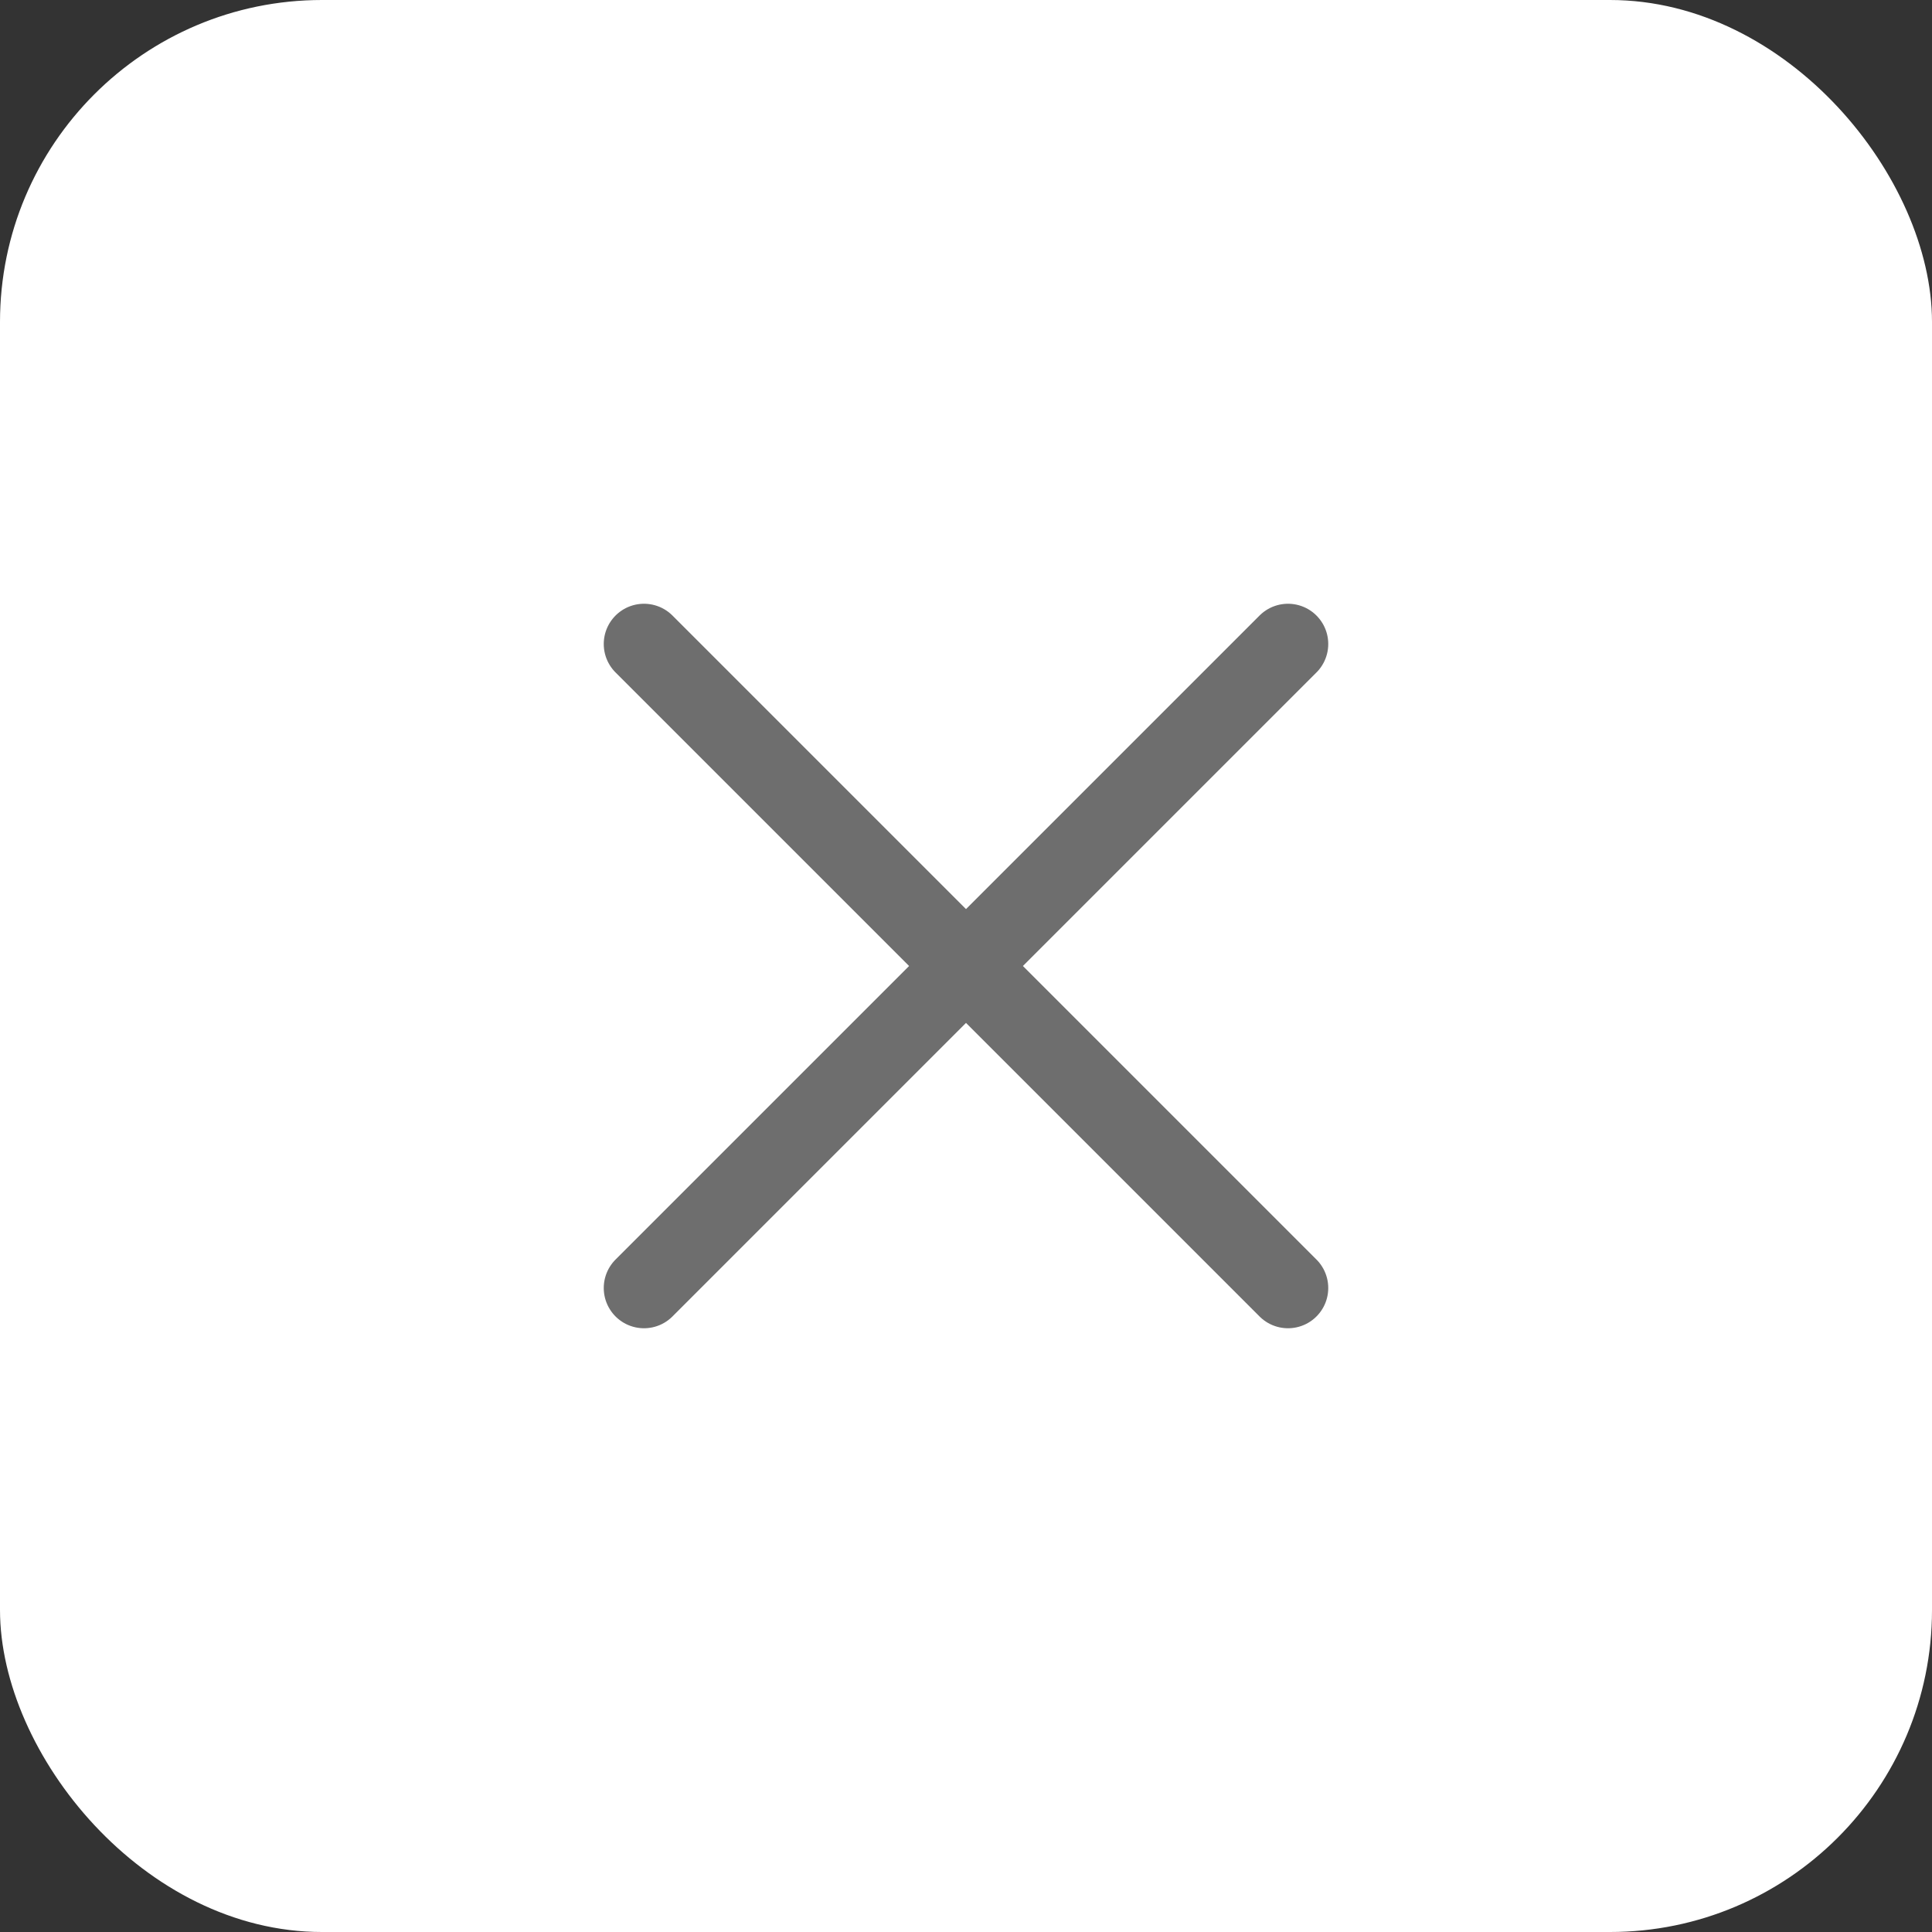 <svg xmlns="http://www.w3.org/2000/svg" width="36" height="36" viewBox="0 0 36 36">
  <rect x="0" y="0" width="36" height="36" fill="#333333" stroke="none"/>
  <g id="Group_22697" data-name="Group 22697" transform="translate(-12 -12)">
    <rect id="Rectangle_6251" data-name="Rectangle 6251" width="36" height="36" rx="6" transform="translate(12 12)" fill="#fff"/>
    <path id="Path_16834" data-name="Path 16834" d="M6,18,18,6M6,6,18,18" transform="translate(18 18)" fill="none" stroke="#6e6e6e" stroke-linecap="round" stroke-linejoin="round" stroke-width="1.5"/>
  </g>
</svg>
